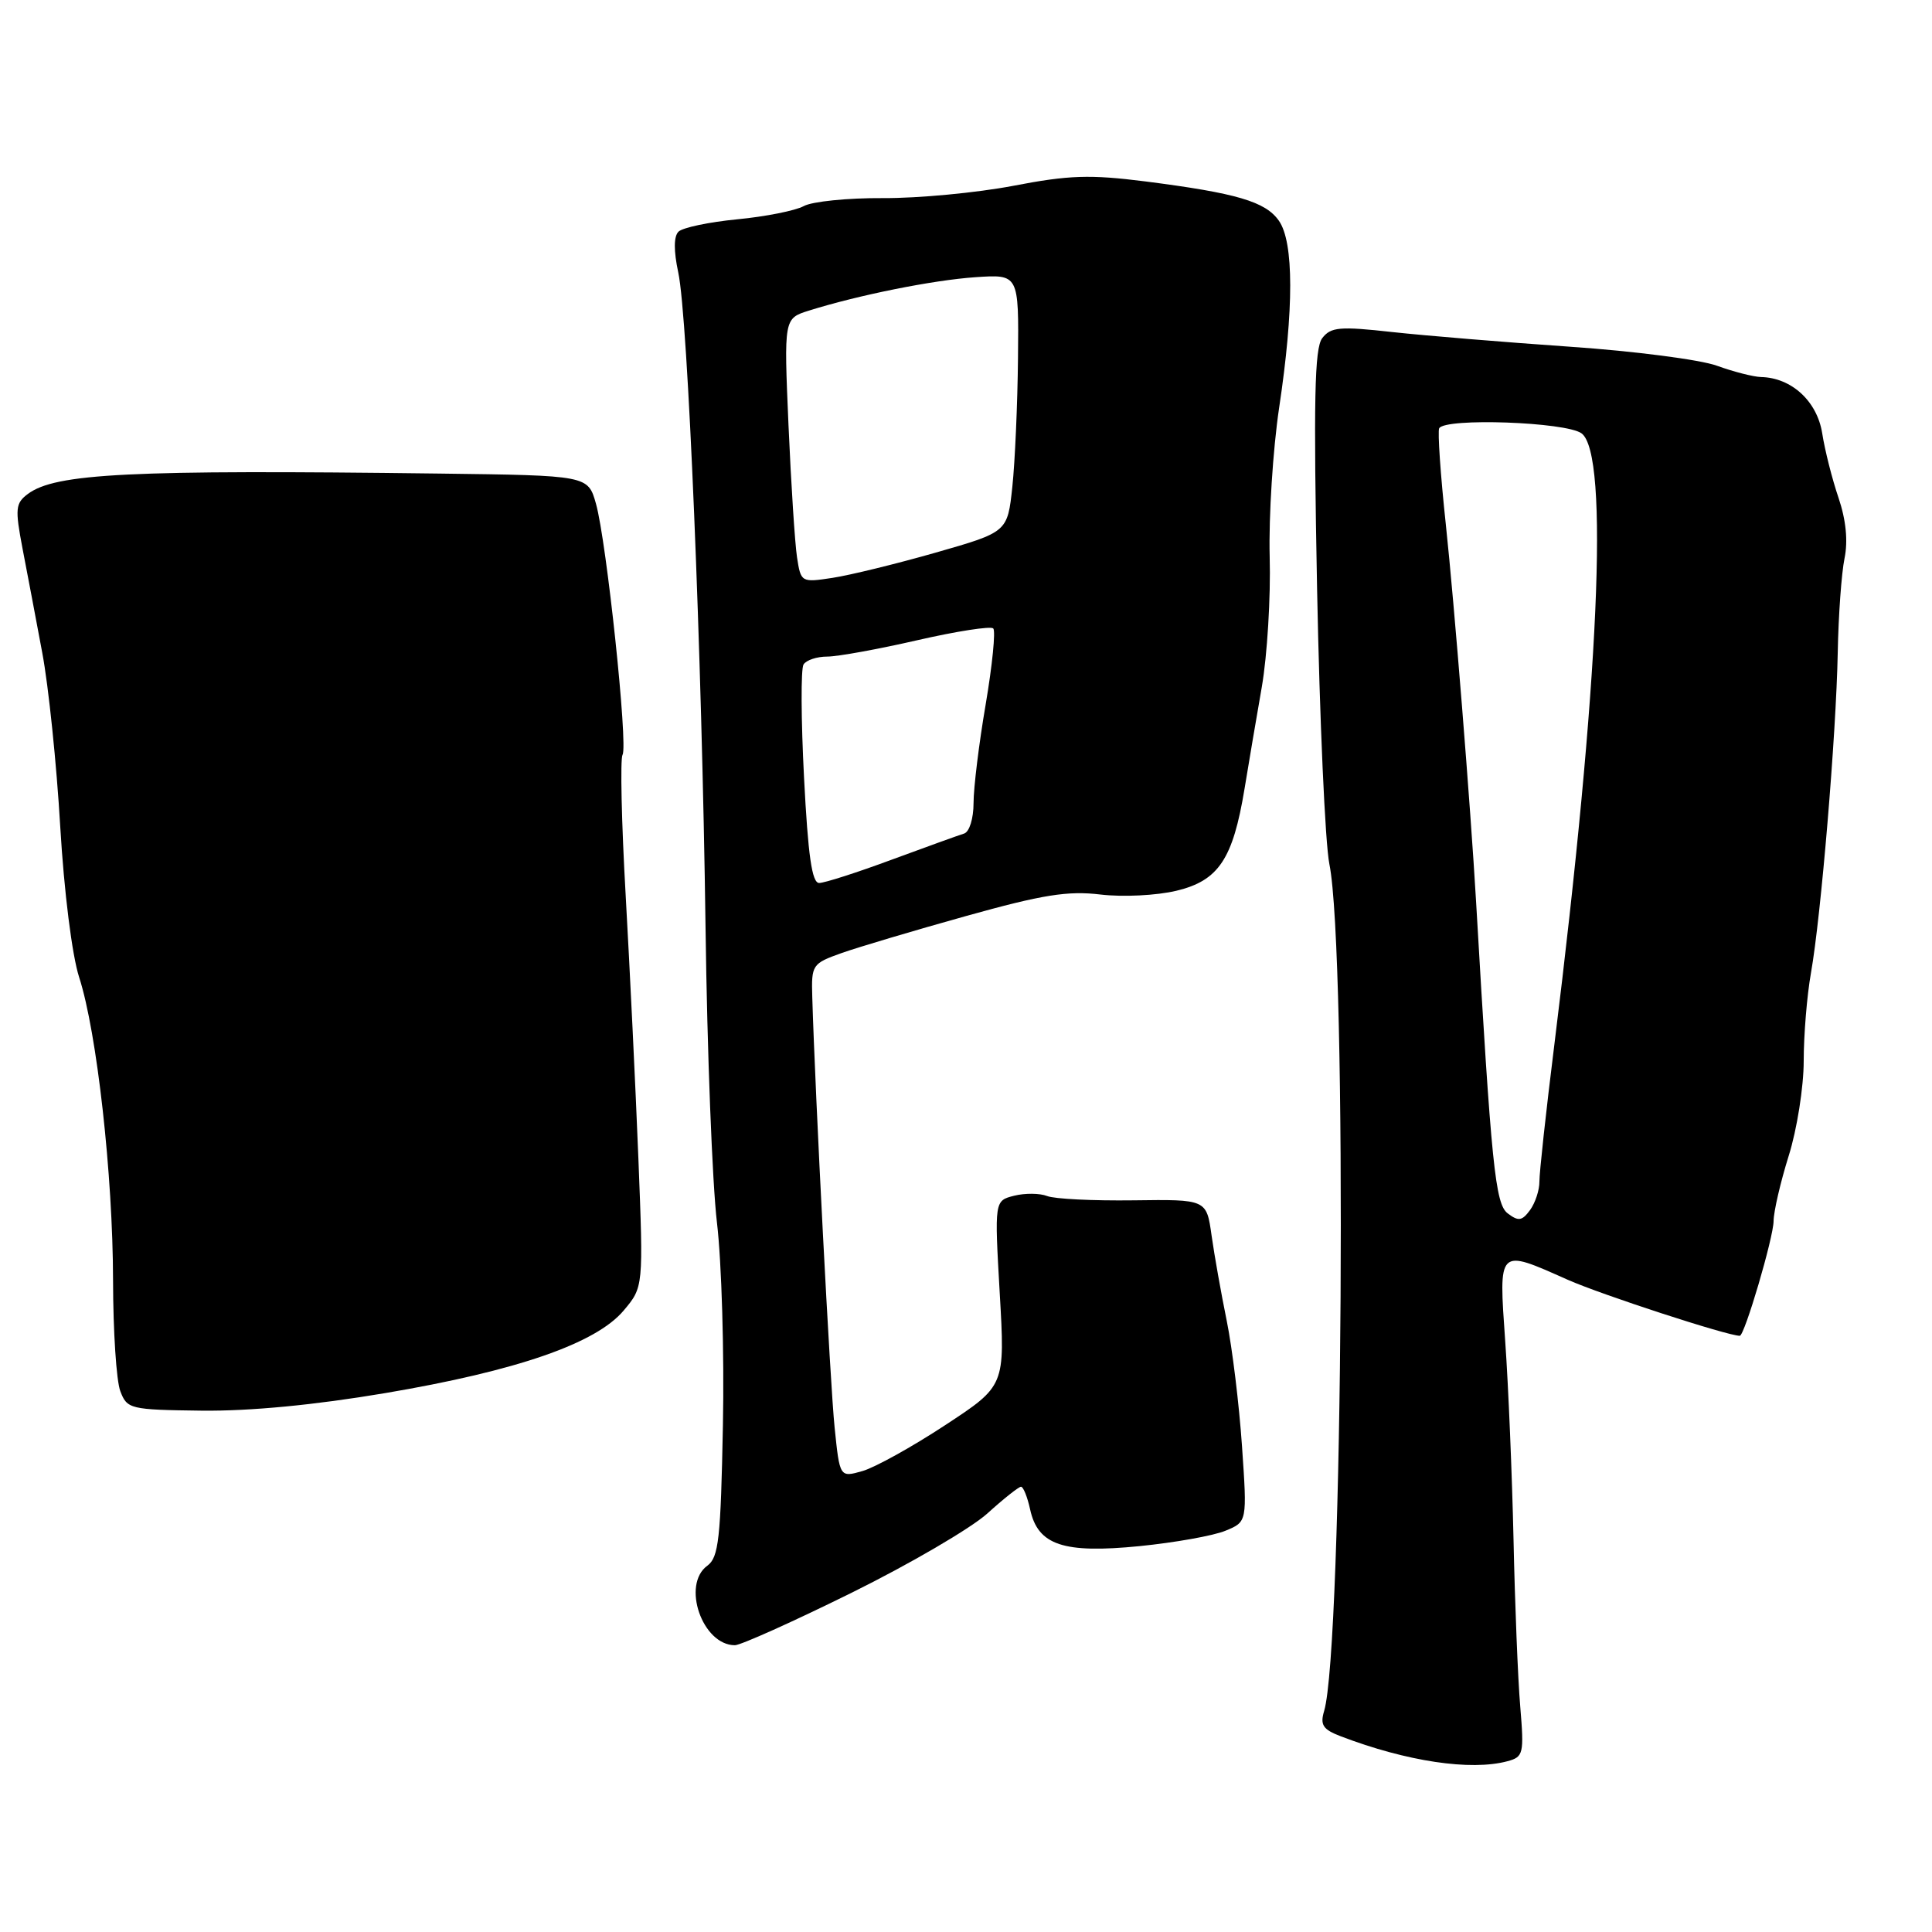<?xml version="1.0" encoding="UTF-8" standalone="no"?>
<!DOCTYPE svg PUBLIC "-//W3C//DTD SVG 1.1//EN" "http://www.w3.org/Graphics/SVG/1.1/DTD/svg11.dtd" >
<svg xmlns="http://www.w3.org/2000/svg" xmlns:xlink="http://www.w3.org/1999/xlink" version="1.1" viewBox="0 0 256 256">
 <g >
 <path fill="currentColor"
d=" M 199.75 233.37 C 201.86 232.80 201.96 232.39 201.44 226.13 C 201.13 222.49 200.73 212.53 200.55 204.00 C 200.36 195.47 199.87 183.66 199.45 177.75 C 198.58 165.28 198.42 165.43 207.72 169.57 C 212.21 171.56 228.90 177.00 230.53 177.00 C 231.16 177.00 235.00 163.97 235.01 161.79 C 235.02 160.53 235.92 156.65 237.01 153.16 C 238.11 149.67 239.00 144.02 239.00 140.59 C 239.00 137.17 239.43 131.92 239.96 128.93 C 241.29 121.46 243.30 97.40 243.51 86.50 C 243.60 81.55 244.01 75.92 244.41 73.98 C 244.88 71.69 244.61 68.91 243.62 65.98 C 242.78 63.52 241.80 59.66 241.45 57.40 C 240.77 53.16 237.39 50.05 233.35 49.96 C 232.33 49.93 229.70 49.26 227.50 48.46 C 225.30 47.66 216.53 46.52 208.00 45.94 C 199.47 45.35 188.90 44.48 184.50 44.00 C 177.50 43.22 176.34 43.33 175.20 44.81 C 174.18 46.15 174.04 53.00 174.52 78.00 C 174.86 95.33 175.59 111.75 176.15 114.50 C 178.53 126.24 177.96 218.38 175.45 226.73 C 174.90 228.56 175.30 229.17 177.64 230.06 C 186.37 233.40 194.88 234.68 199.75 233.37 Z  M 112.82 211.06 C 120.55 207.24 128.64 202.51 130.81 200.56 C 132.97 198.60 134.99 197.00 135.29 197.00 C 135.59 197.00 136.14 198.36 136.50 200.02 C 137.54 204.75 140.90 205.87 151.00 204.87 C 155.68 204.40 160.80 203.49 162.38 202.83 C 165.26 201.65 165.26 201.65 164.57 191.60 C 164.19 186.07 163.28 178.61 162.55 175.02 C 161.82 171.44 160.91 166.34 160.54 163.71 C 159.87 158.92 159.87 158.92 150.18 159.05 C 144.86 159.12 139.71 158.87 138.75 158.48 C 137.78 158.10 135.82 158.08 134.38 158.44 C 131.77 159.10 131.77 159.10 132.47 171.36 C 133.18 183.63 133.18 183.63 125.24 188.84 C 120.88 191.71 115.95 194.44 114.29 194.92 C 111.27 195.78 111.27 195.78 110.59 189.14 C 110.00 183.42 108.02 145.22 107.63 132.11 C 107.50 127.85 107.62 127.67 111.50 126.29 C 113.70 125.51 121.12 123.30 128.00 121.38 C 138.17 118.54 141.49 118.01 145.83 118.53 C 148.78 118.88 153.25 118.66 155.88 118.03 C 161.47 116.69 163.37 113.84 164.91 104.50 C 165.45 101.20 166.48 95.12 167.20 91.00 C 167.91 86.88 168.39 79.13 168.24 73.78 C 168.10 68.43 168.67 59.55 169.49 54.04 C 171.46 40.96 171.45 32.08 169.46 29.25 C 167.68 26.71 163.88 25.59 151.77 24.04 C 144.42 23.11 141.64 23.20 134.27 24.62 C 129.44 25.54 121.67 26.28 117.00 26.25 C 112.33 26.22 107.60 26.70 106.50 27.31 C 105.40 27.91 101.44 28.70 97.69 29.06 C 93.95 29.42 90.44 30.16 89.90 30.70 C 89.27 31.33 89.26 33.23 89.87 36.09 C 91.15 41.99 93.00 86.54 93.49 123.00 C 93.70 139.22 94.38 156.78 95.00 162.00 C 95.62 167.22 95.98 179.31 95.79 188.85 C 95.50 203.89 95.23 206.36 93.73 207.46 C 90.28 209.97 93.06 218.00 97.38 218.00 C 98.14 218.00 105.09 214.88 112.82 211.06 Z  M 51.06 184.59 C 68.50 181.64 78.98 178.01 82.64 173.65 C 85.26 170.54 85.26 170.54 84.59 153.52 C 84.22 144.16 83.46 128.51 82.91 118.73 C 82.35 108.96 82.17 100.54 82.49 100.01 C 83.24 98.80 80.37 71.72 78.97 66.75 C 77.91 63.00 77.91 63.00 58.20 62.75 C 17.13 62.23 7.34 62.72 3.68 65.46 C 2.05 66.68 1.98 67.41 2.98 72.66 C 3.60 75.87 4.78 82.10 5.60 86.50 C 6.43 90.90 7.50 101.25 7.98 109.50 C 8.49 118.17 9.55 126.61 10.49 129.50 C 12.84 136.78 14.96 155.68 14.98 169.68 C 14.99 176.39 15.42 182.98 15.94 184.33 C 16.84 186.71 17.22 186.80 26.75 186.92 C 33.15 186.99 41.71 186.17 51.06 184.59 Z  M 199.78 160.78 C 198.13 159.53 197.62 154.52 195.59 119.50 C 194.86 106.91 192.69 79.86 191.58 69.50 C 190.87 62.90 190.48 57.16 190.70 56.75 C 191.48 55.34 207.49 55.91 209.56 57.42 C 213.26 60.13 211.91 90.52 205.95 138.50 C 204.85 147.30 203.97 155.43 203.98 156.56 C 203.99 157.69 203.43 159.39 202.74 160.34 C 201.68 161.78 201.20 161.86 199.78 160.78 Z  M 106.54 103.05 C 106.14 95.38 106.11 88.63 106.47 88.05 C 106.83 87.47 108.24 87.00 109.62 87.00 C 111.00 87.00 116.37 86.02 121.56 84.83 C 126.75 83.64 131.27 82.94 131.61 83.27 C 131.94 83.61 131.49 88.13 130.61 93.32 C 129.72 98.50 129.00 104.39 129.00 106.41 C 129.00 108.46 128.45 110.23 127.75 110.45 C 127.06 110.66 122.75 112.22 118.16 113.91 C 113.58 115.61 109.25 117.00 108.54 117.00 C 107.59 117.00 107.07 113.38 106.54 103.05 Z  M 105.61 73.85 C 105.33 72.01 104.82 64.13 104.48 56.35 C 103.87 42.20 103.87 42.20 107.18 41.16 C 113.74 39.10 123.61 37.12 129.25 36.73 C 135.00 36.34 135.00 36.34 134.89 47.42 C 134.83 53.51 134.49 61.20 134.14 64.50 C 133.50 70.50 133.50 70.50 124.00 73.22 C 118.78 74.71 112.62 76.22 110.31 76.57 C 106.18 77.20 106.12 77.17 105.61 73.85 Z "/>
</g>
</svg>
